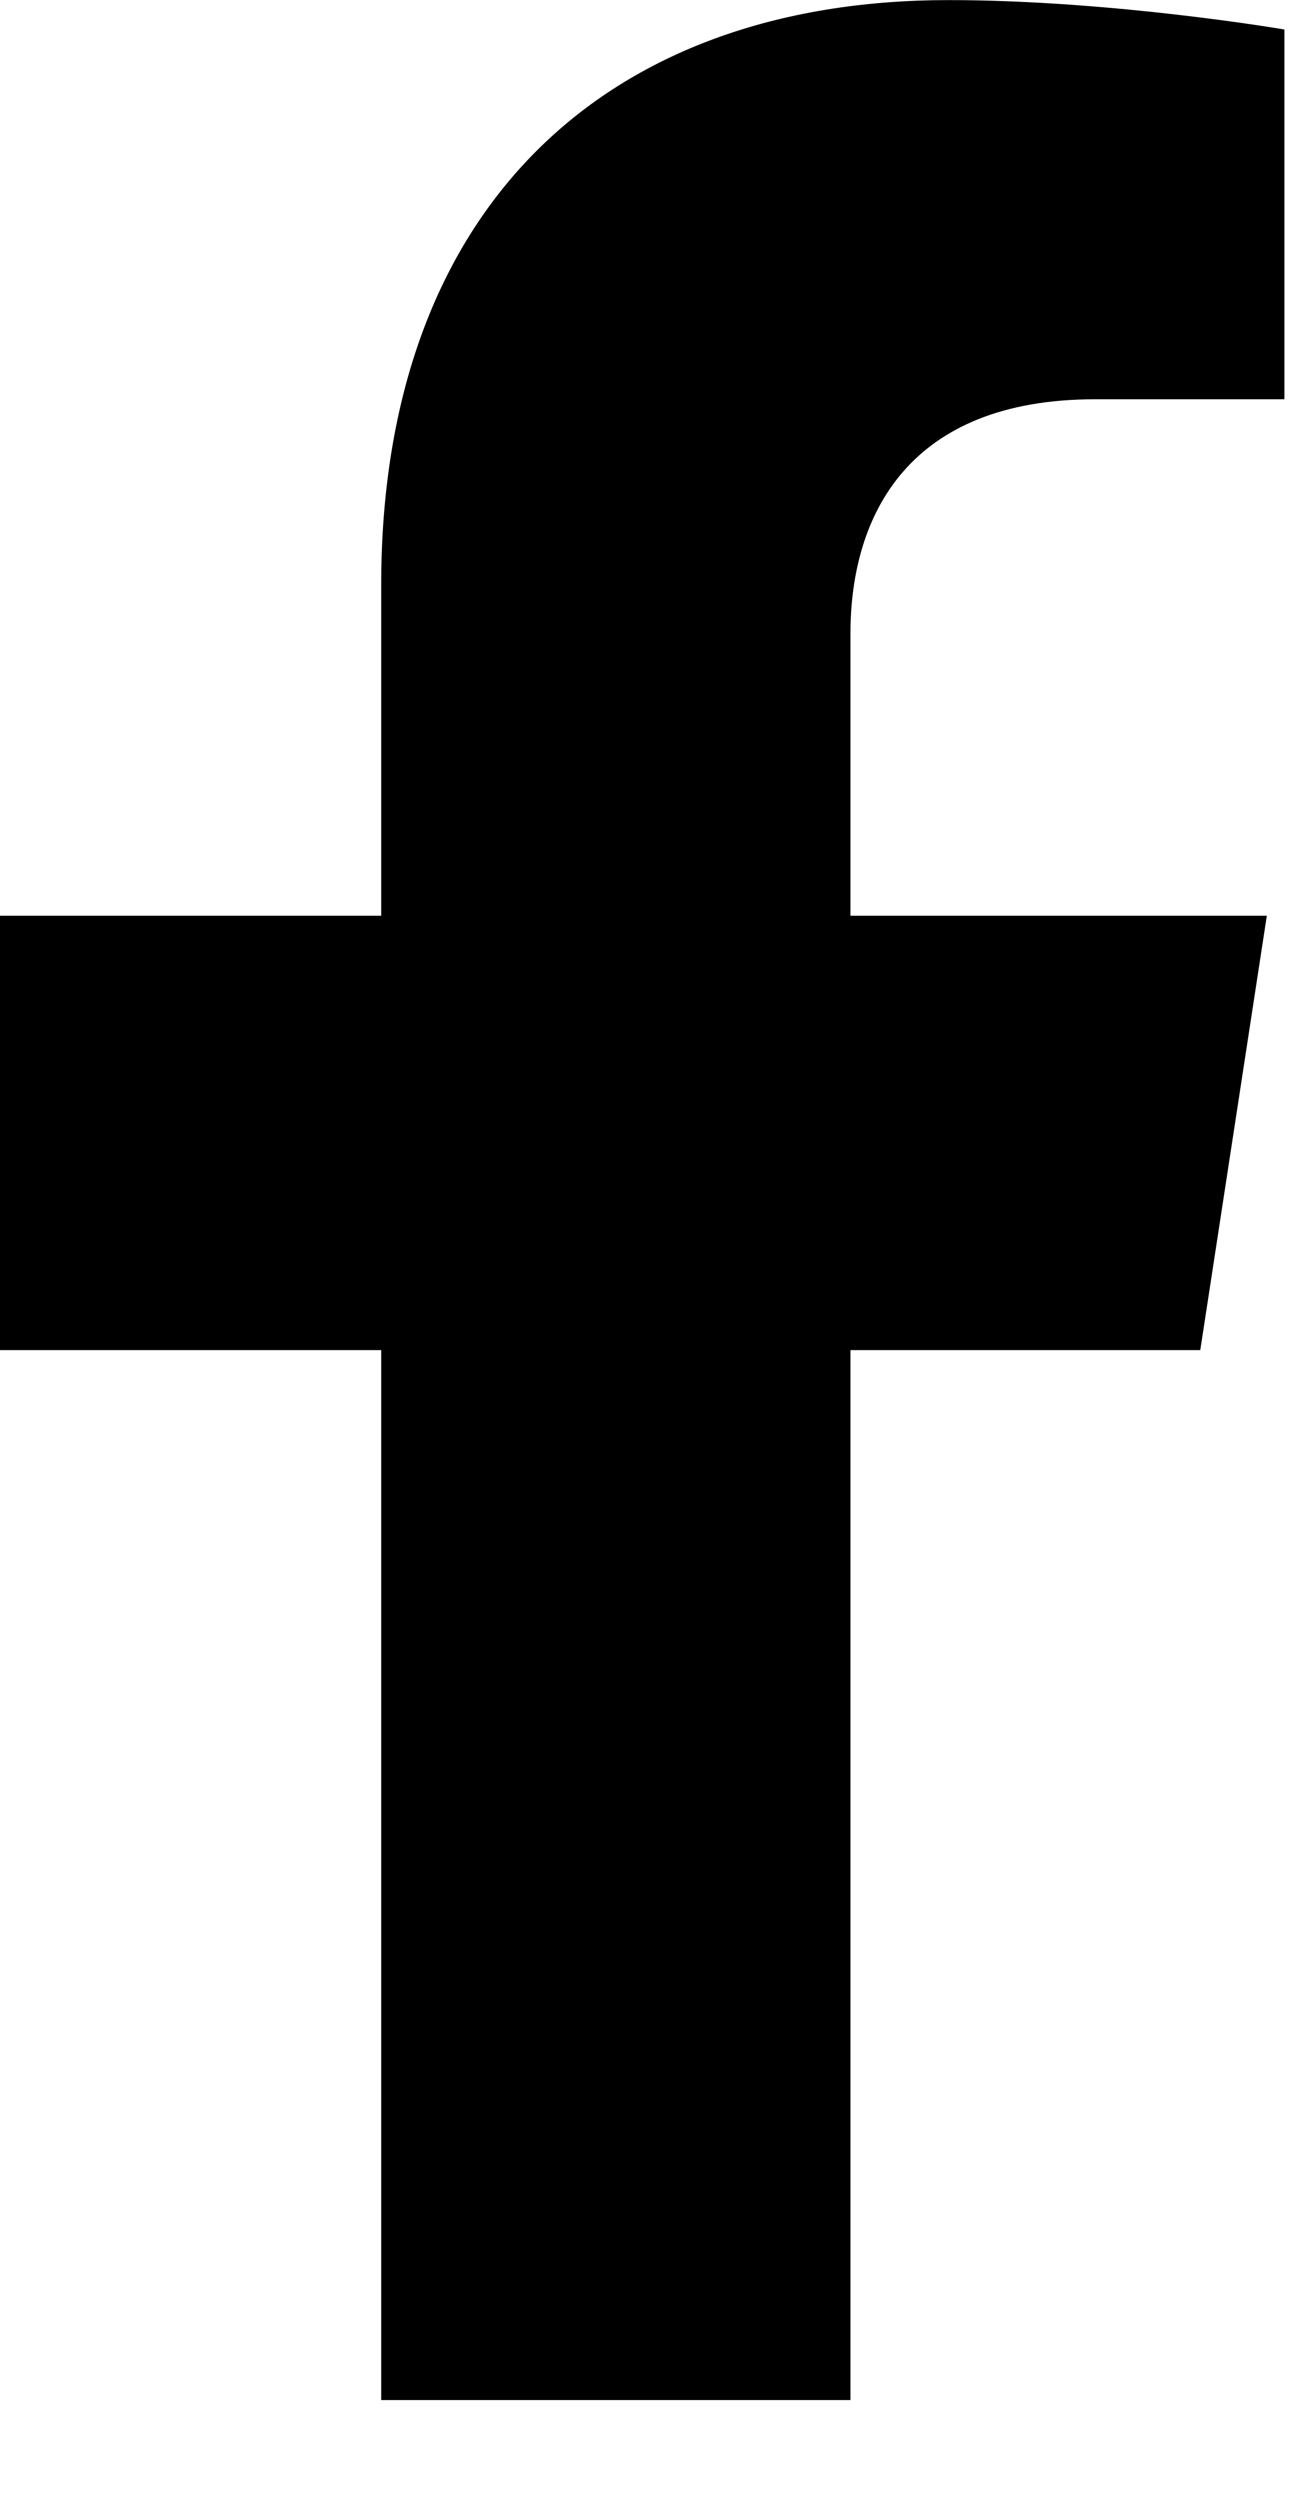 <svg width="13" height="25" viewBox="0 0 13 25" fill="none" xmlns="http://www.w3.org/2000/svg">
<path d="M12.012 13.502L12.678 9.158H8.511V6.339C8.511 5.151 9.093 3.993 10.959 3.993H12.854V0.295C12.854 0.295 11.135 0.001 9.491 0.001C6.059 0.001 3.815 2.082 3.815 5.848V9.158H0V13.502H3.815V24.002H8.511V13.502H12.012Z" fill="black"/>
</svg>
